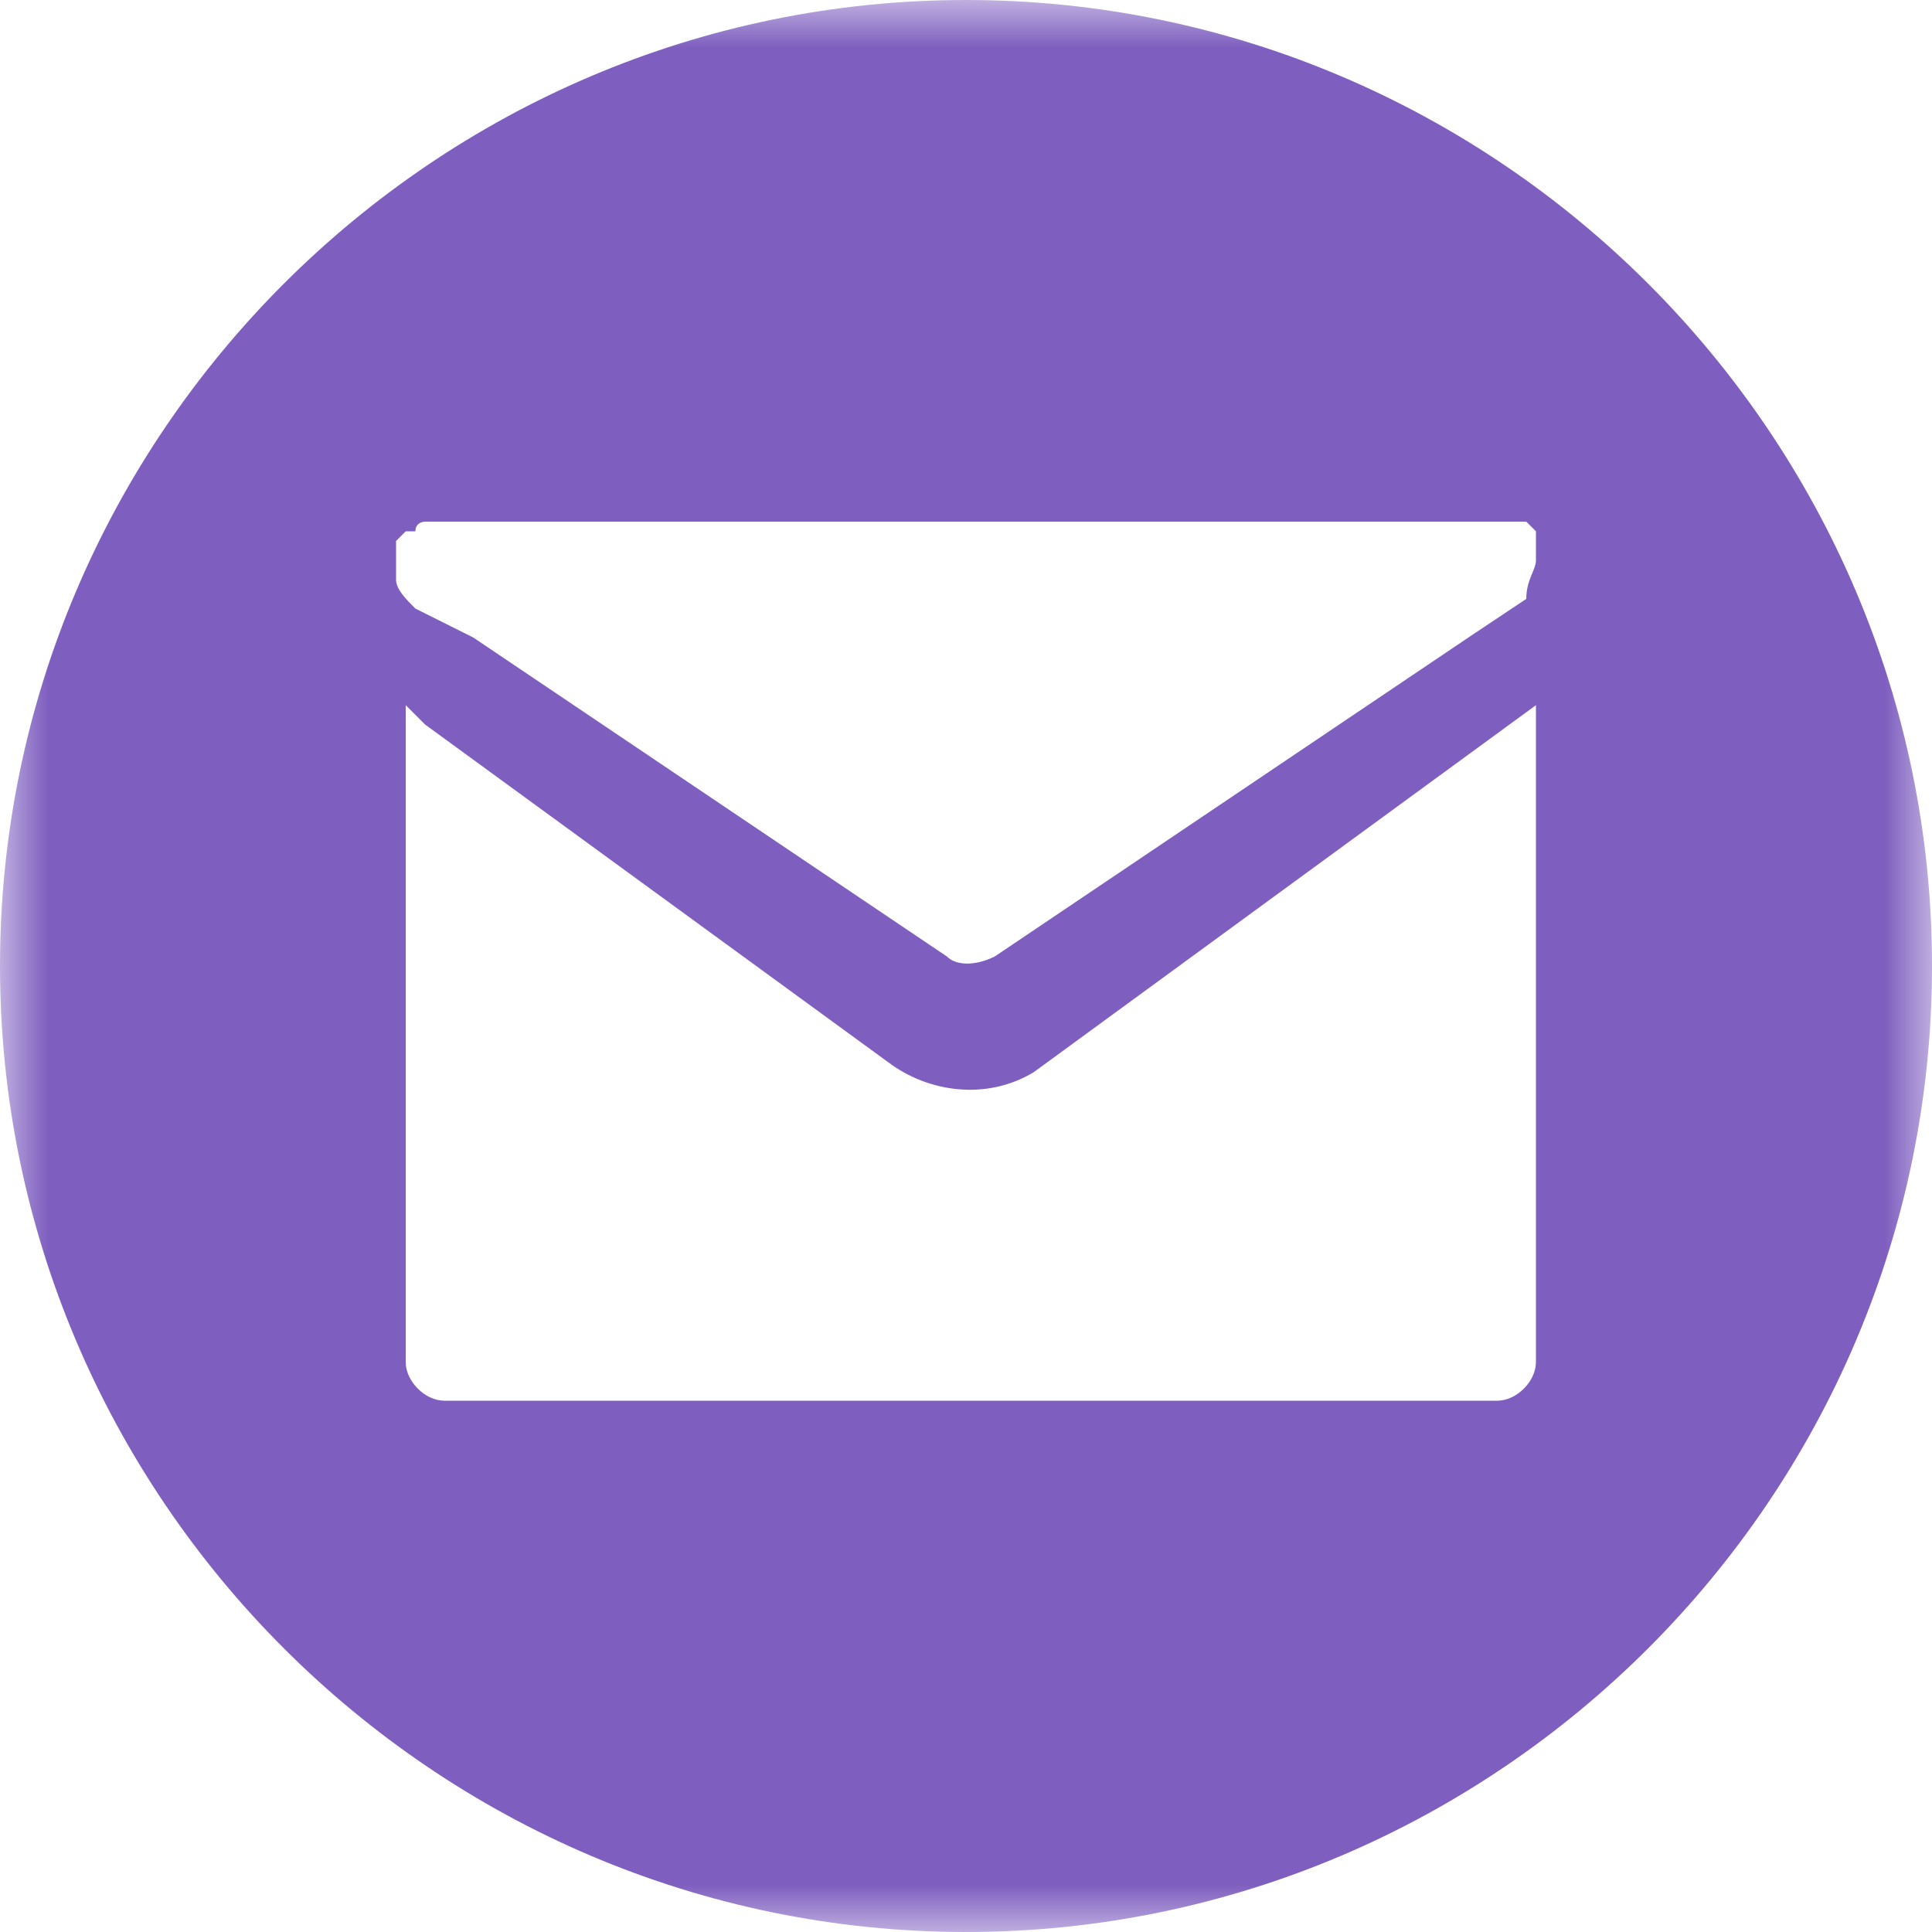 <?xml version="1.0" encoding="utf-8"?>
<!-- Generator: Adobe Illustrator 25.2.3, SVG Export Plug-In . SVG Version: 6.00 Build 0)  -->
<svg version="1.1" id="Layer_1" xmlns="http://www.w3.org/2000/svg" xmlns:xlink="http://www.w3.org/1999/xlink" x="0px" y="0px"
	 viewBox="0 0 20 20" style="enable-background:new 0 0 20 20;" xml:space="preserve">
<style type="text/css">
	.st0{filter:url(#Adobe_OpacityMaskFilter);}
	.st1{fill-rule:evenodd;clip-rule:evenodd;fill:#FFFFFF;}
	.st2{mask:url(#mask-2_1_);fill-rule:evenodd;clip-rule:evenodd;fill:#7E5EBF;}
</style>
<g id="social_fb-copy" transform="translate(450, 213)">
	<g id="Group-3">
		<g id="Clip-2">
		</g>
		<defs>
			<filter id="Adobe_OpacityMaskFilter" filterUnits="userSpaceOnUse" x="-450" y="-213" width="20" height="20">
				<feColorMatrix  type="matrix" values="1 0 0 0 0  0 1 0 0 0  0 0 1 0 0  0 0 0 1 0"/>
			</filter>
		</defs>
		<mask maskUnits="userSpaceOnUse" x="-450" y="-213" width="20" height="20" id="mask-2_1_">
			<g class="st0">
				<polygon id="path-1_1_" class="st1" points="-450,-213 -430,-213 -430,-193 -450,-193 				"/>
			</g>
		</mask>
		<path id="Fill-1" class="st2" d="M-440-213c5.5,0,10,4.5,10,10s-4.5,10-10,10c-5.5,0-10-4.5-10-10S-445.5-213-440-213"/>
	</g>
</g>
<g>
	<path id="Path" class="st1" d="M9.2,11L4.4,7.5L4.2,7.3v6.8c0,0.2,0.2,0.4,0.4,0.4h10.9c0.2,0,0.4-0.2,0.4-0.4V7.3l-5.2,3.8
		C10.2,11.4,9.6,11.3,9.2,11z"/>
	<path id="Path_1_" class="st1" d="M4.9,6.6l4.9,3.3c0.1,0.1,0.3,0.1,0.5,0l4.9-3.3l0.6-0.4c0-0.2,0.1-0.3,0.1-0.4
		c0-0.1,0-0.1,0-0.1s0,0,0-0.1c0,0,0,0,0-0.1c0,0,0,0-0.1-0.1h-0.1h-0.1h-0.1H4.5H4.4c0,0-0.1,0-0.1,0.1H4.2c0,0,0,0-0.1,0.1
		c0,0,0,0,0,0.1c0,0,0,0,0,0.1V6c0,0.1,0.1,0.2,0.2,0.3L4.9,6.6z"/>
</g>
</svg>

